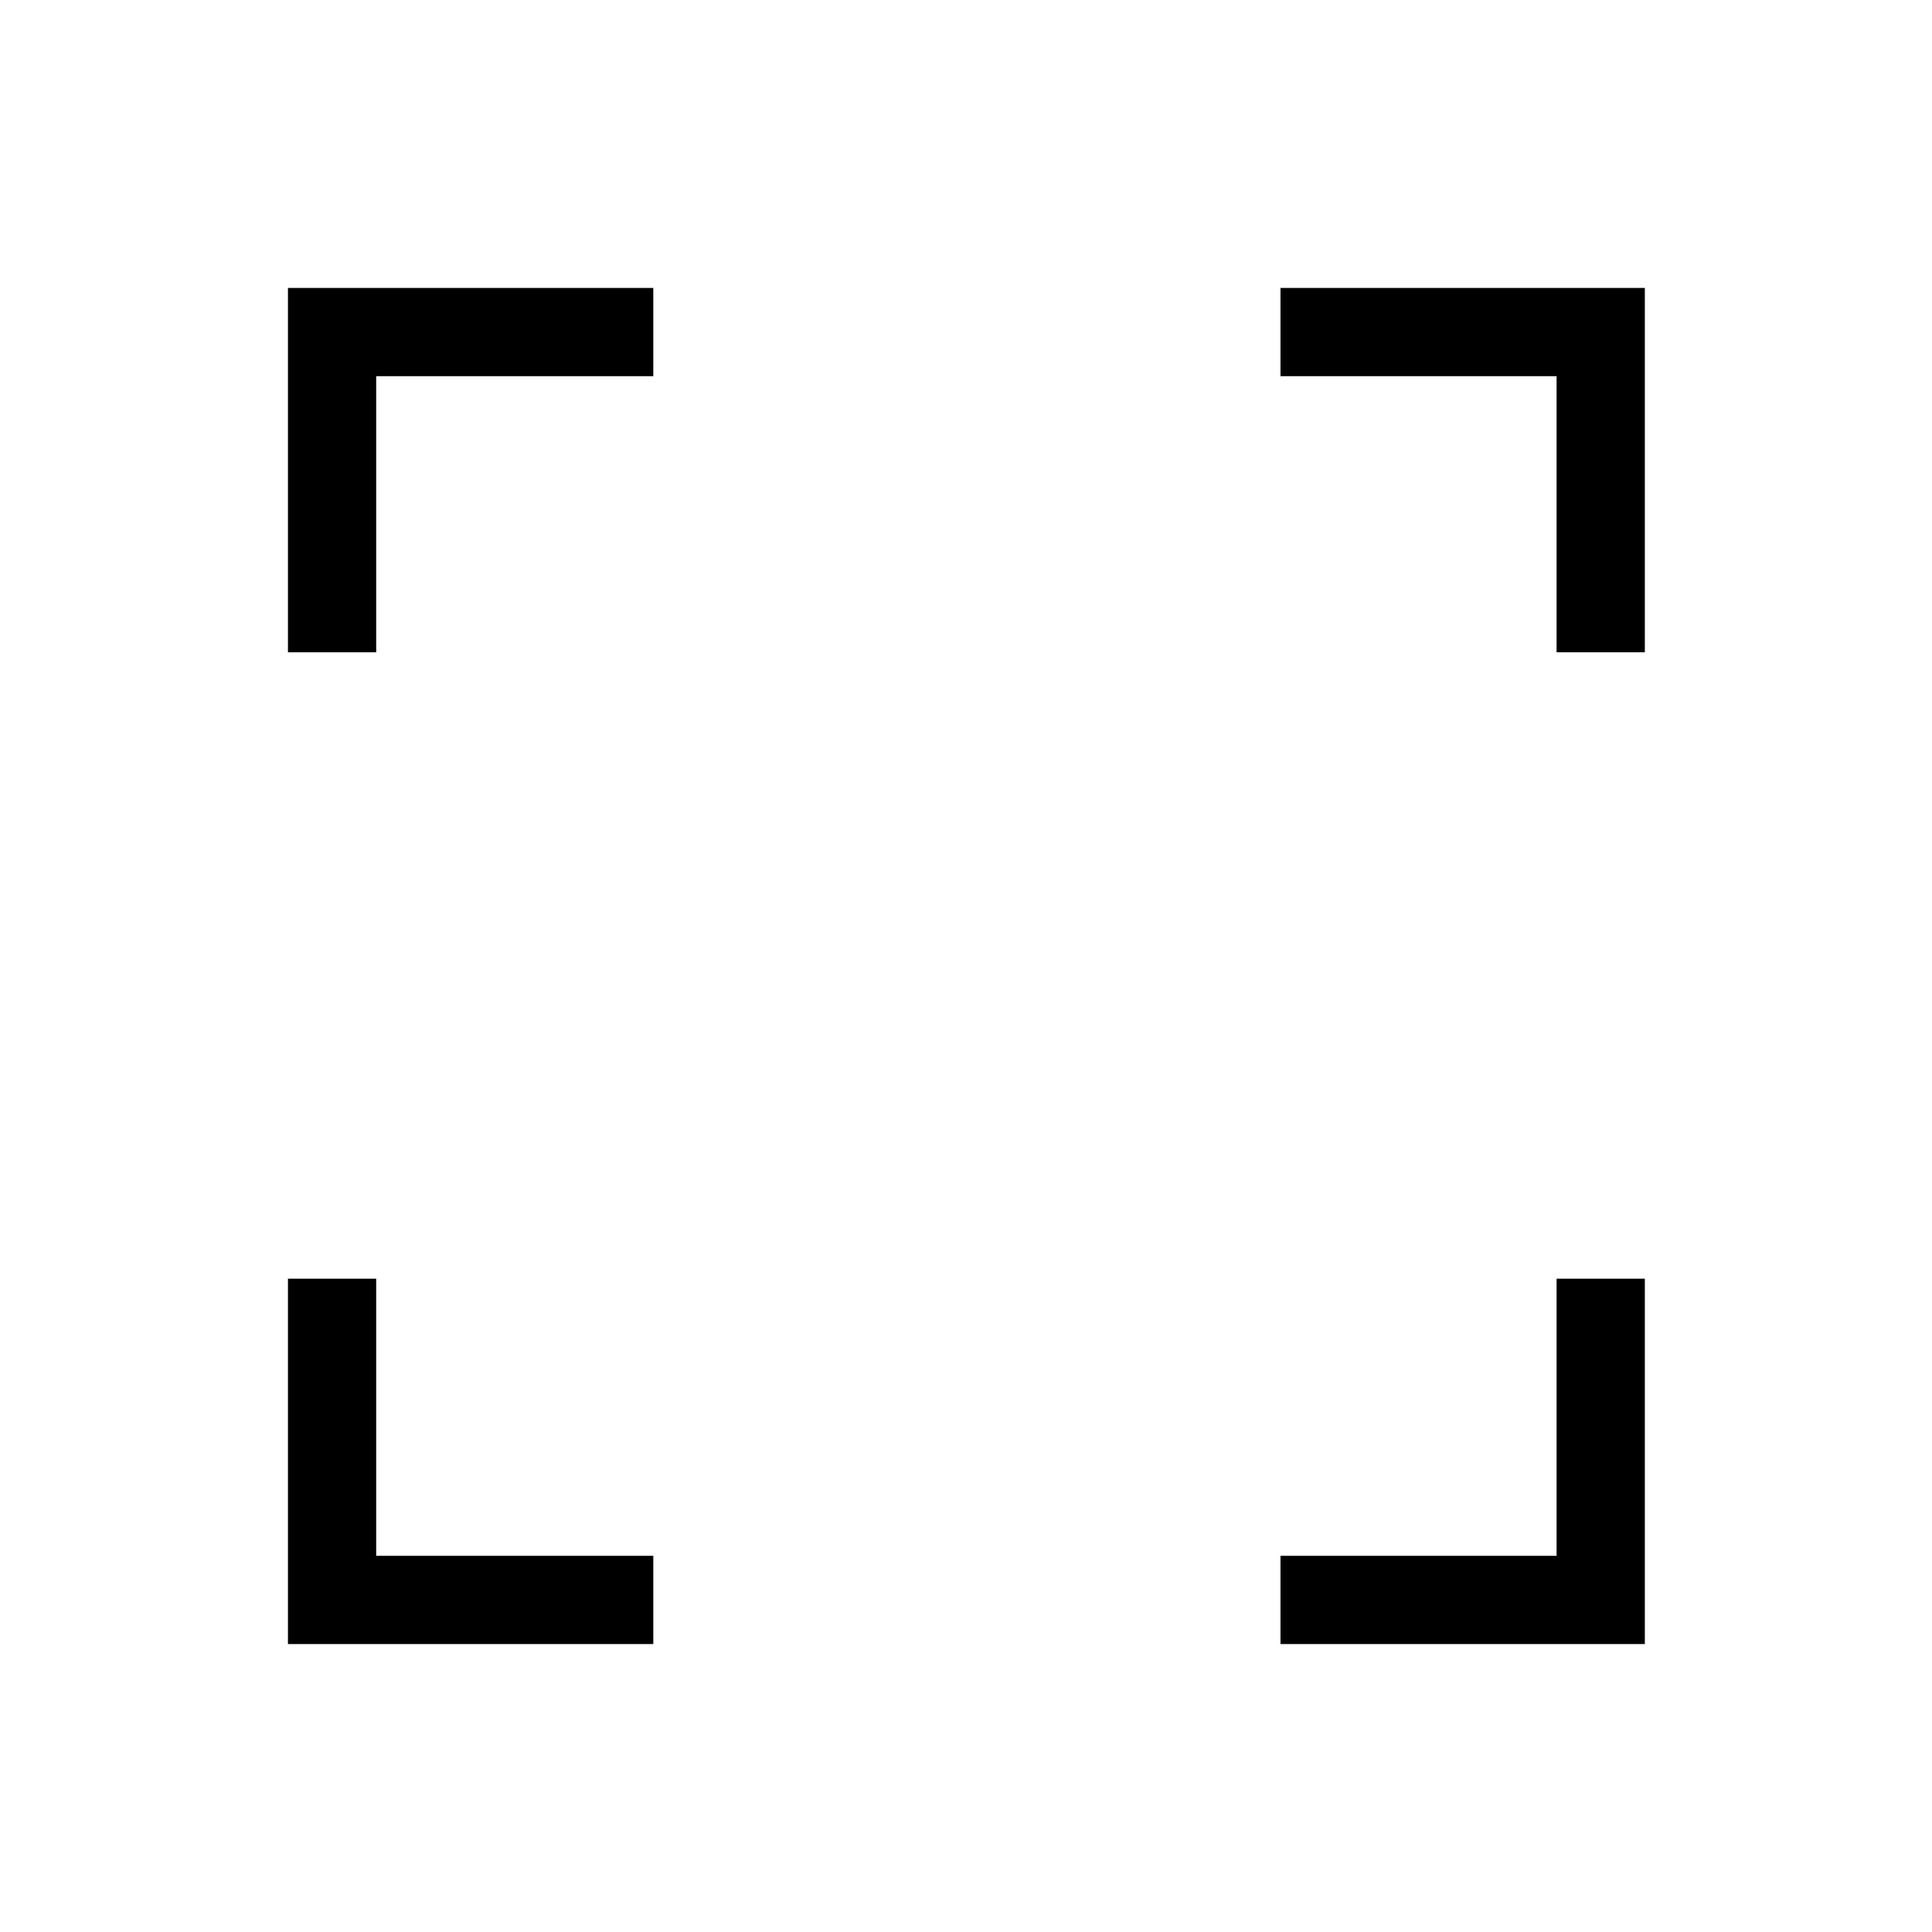 <svg xmlns="http://www.w3.org/2000/svg" height="48" viewBox="0 -960 960 960" width="48"><path d="M143.08-143.08v-181.54h43.84v137.7h137.7v43.84H143.08Zm493.19 0v-43.84h137.19v-137.7h43.85v181.54H636.27Zm-493.19-492.8v-181.04h181.54v43.84h-137.7v137.2h-43.84Zm630.38 0v-137.2H636.27v-43.84h181.04v181.04h-43.85Z"/></svg>